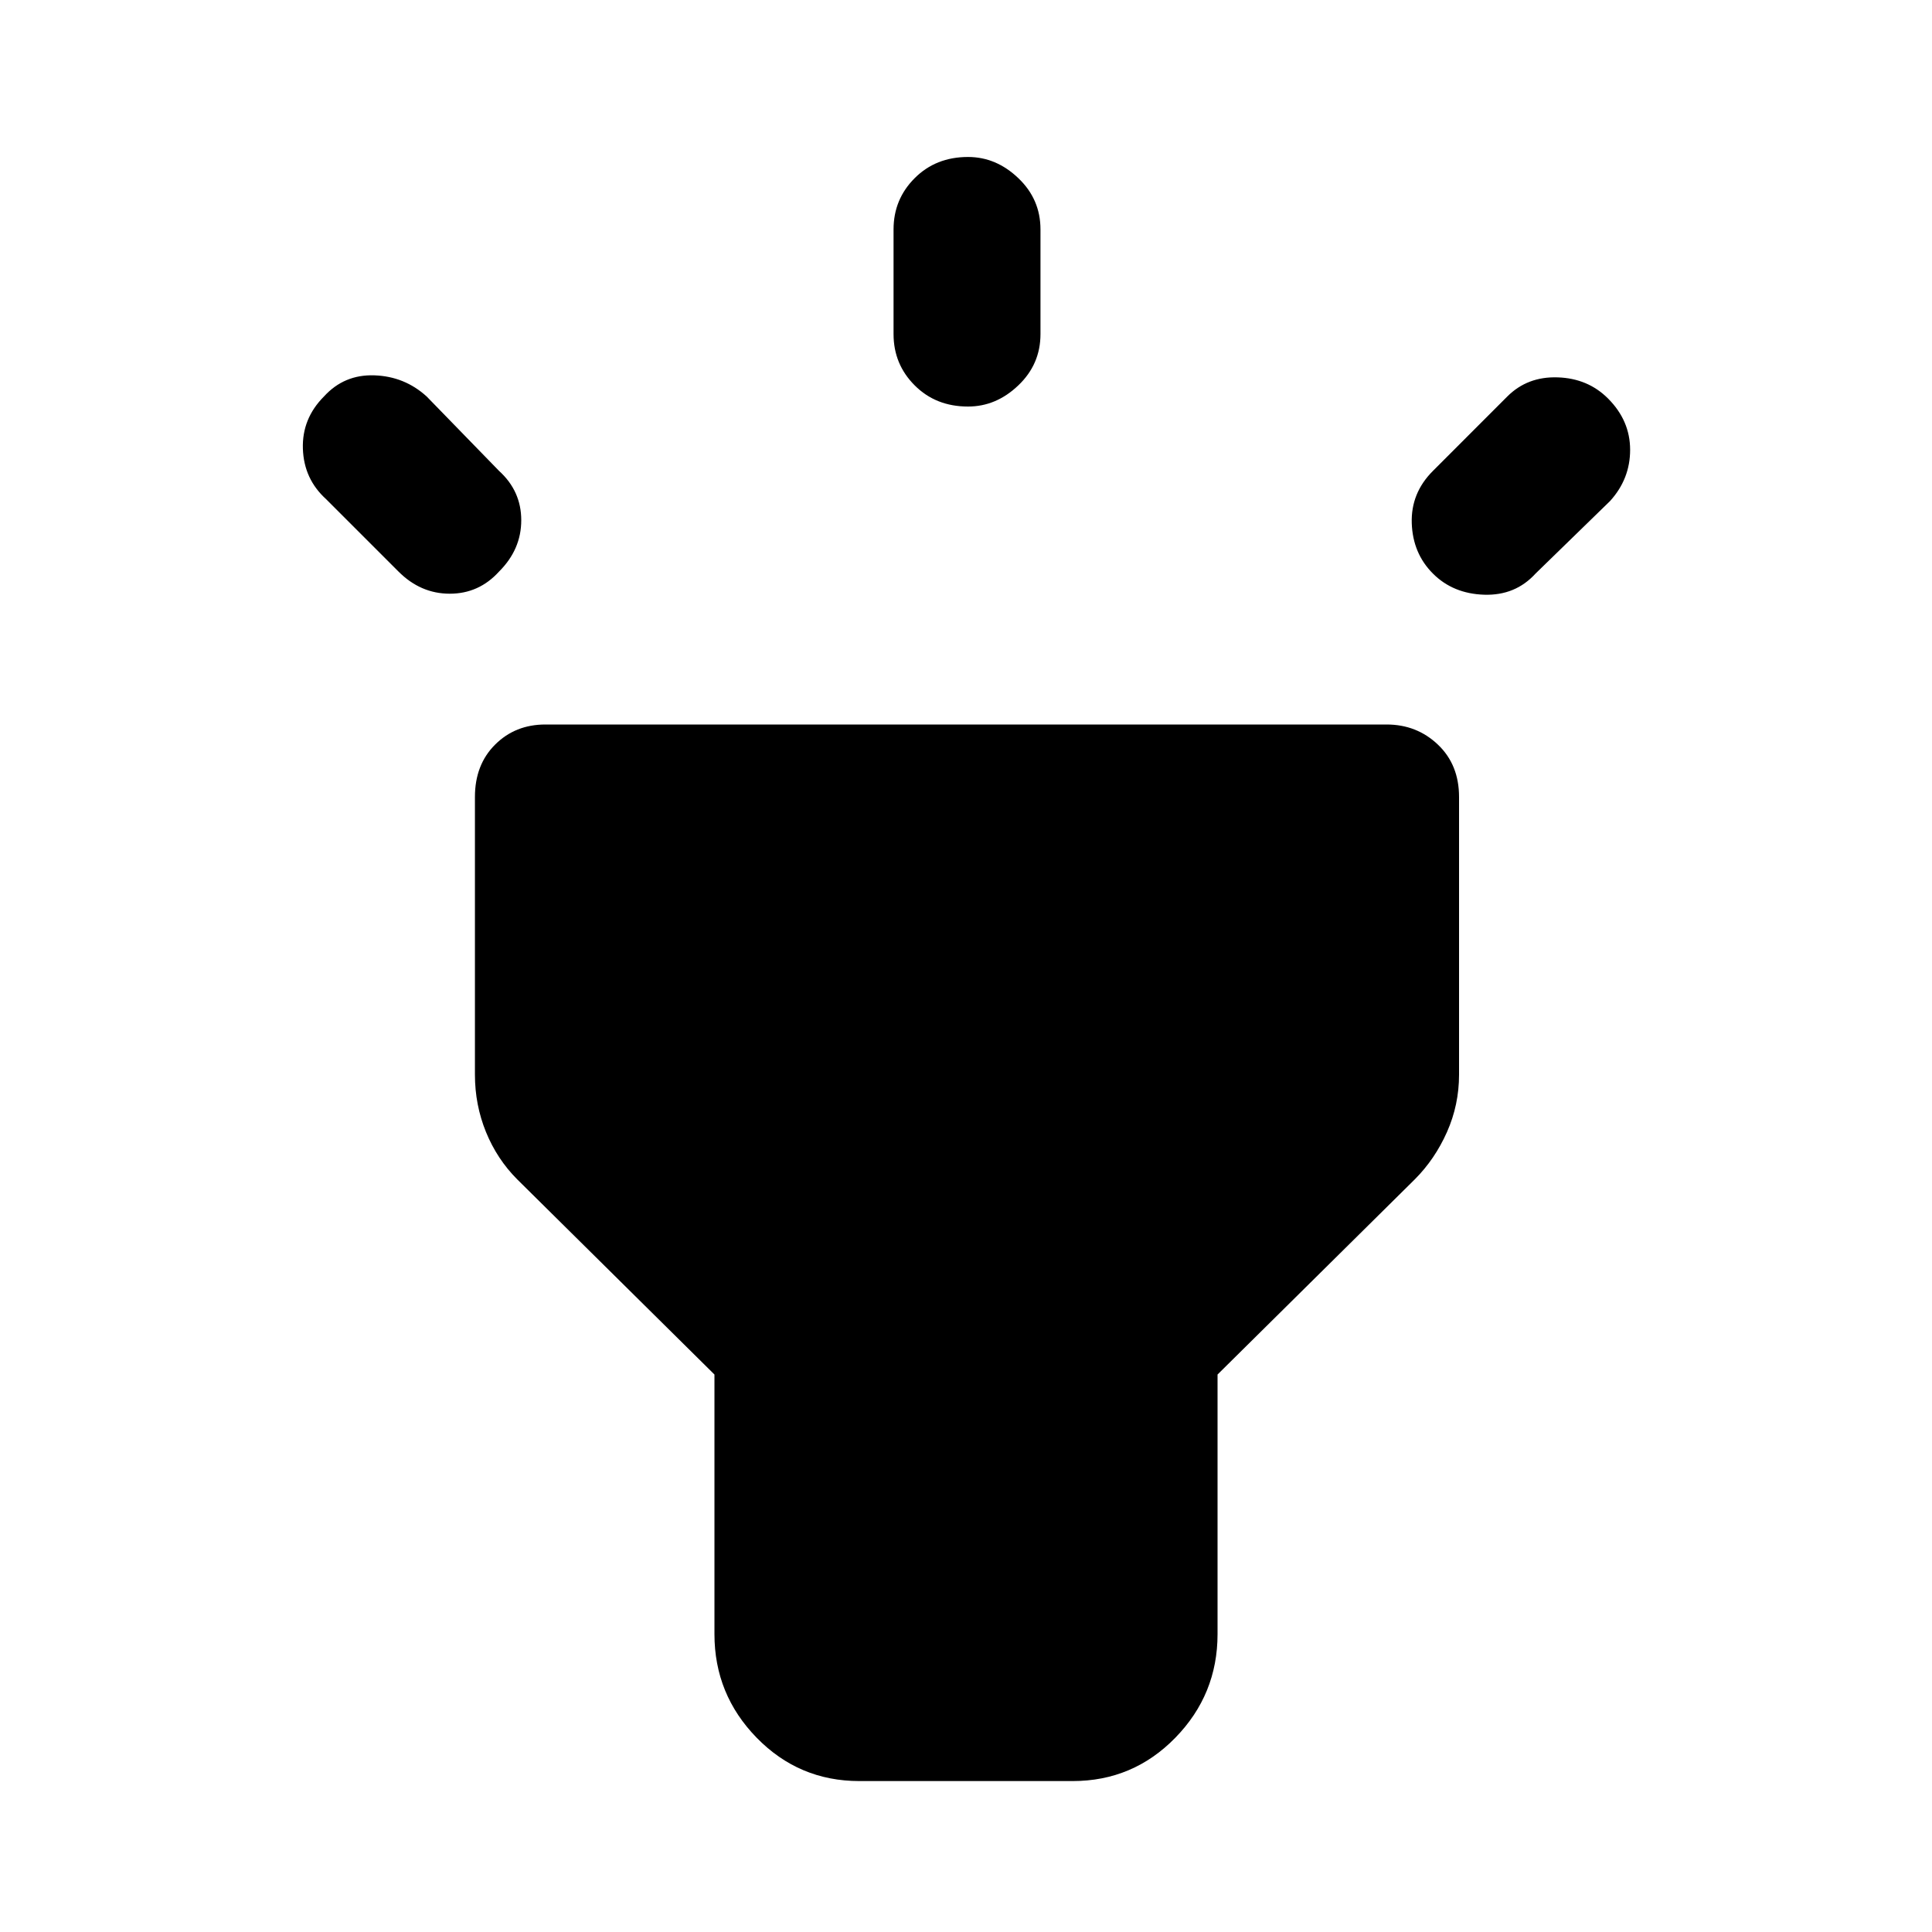 <svg xmlns="http://www.w3.org/2000/svg" height="40" width="40"><path d="m8.25 11.833-1.5-1.5q-.458-.416-.479-1.041-.021-.625.437-1.084.417-.458 1.042-.437.625.021 1.083.437l1.5 1.542q.459.417.459 1.021 0 .604-.459 1.062-.416.459-1.021.459-.604 0-1.062-.459Zm11.792-3.416q-.667 0-1.104-.438-.438-.437-.438-1.062V4.75q0-.625.438-1.062.437-.438 1.104-.438.583 0 1.041.438.459.437.459 1.062v2.167q0 .625-.459 1.062-.458.438-1.041.438Zm9.625 3.458q-.417-.417-.438-1.042-.021-.625.438-1.083l1.541-1.542q.417-.416 1.042-.395.625.02 1.042.437.458.458.458 1.063 0 .604-.417 1.062l-1.541 1.5q-.417.458-1.063.438-.646-.021-1.062-.438Zm-11.875 25q-1.25 0-2.125-.896t-.875-2.146v-5.375l-4.084-4.041q-.416-.417-.646-.979-.229-.563-.229-1.188V16.5q0-.667.417-1.083.417-.417 1.042-.417h17.416q.625 0 1.063.417.437.416.437 1.083v5.75q0 .625-.25 1.188-.25.562-.666.979l-4.084 4.041v5.375q0 1.25-.875 2.146-.875.896-2.125.896Z"/></svg>